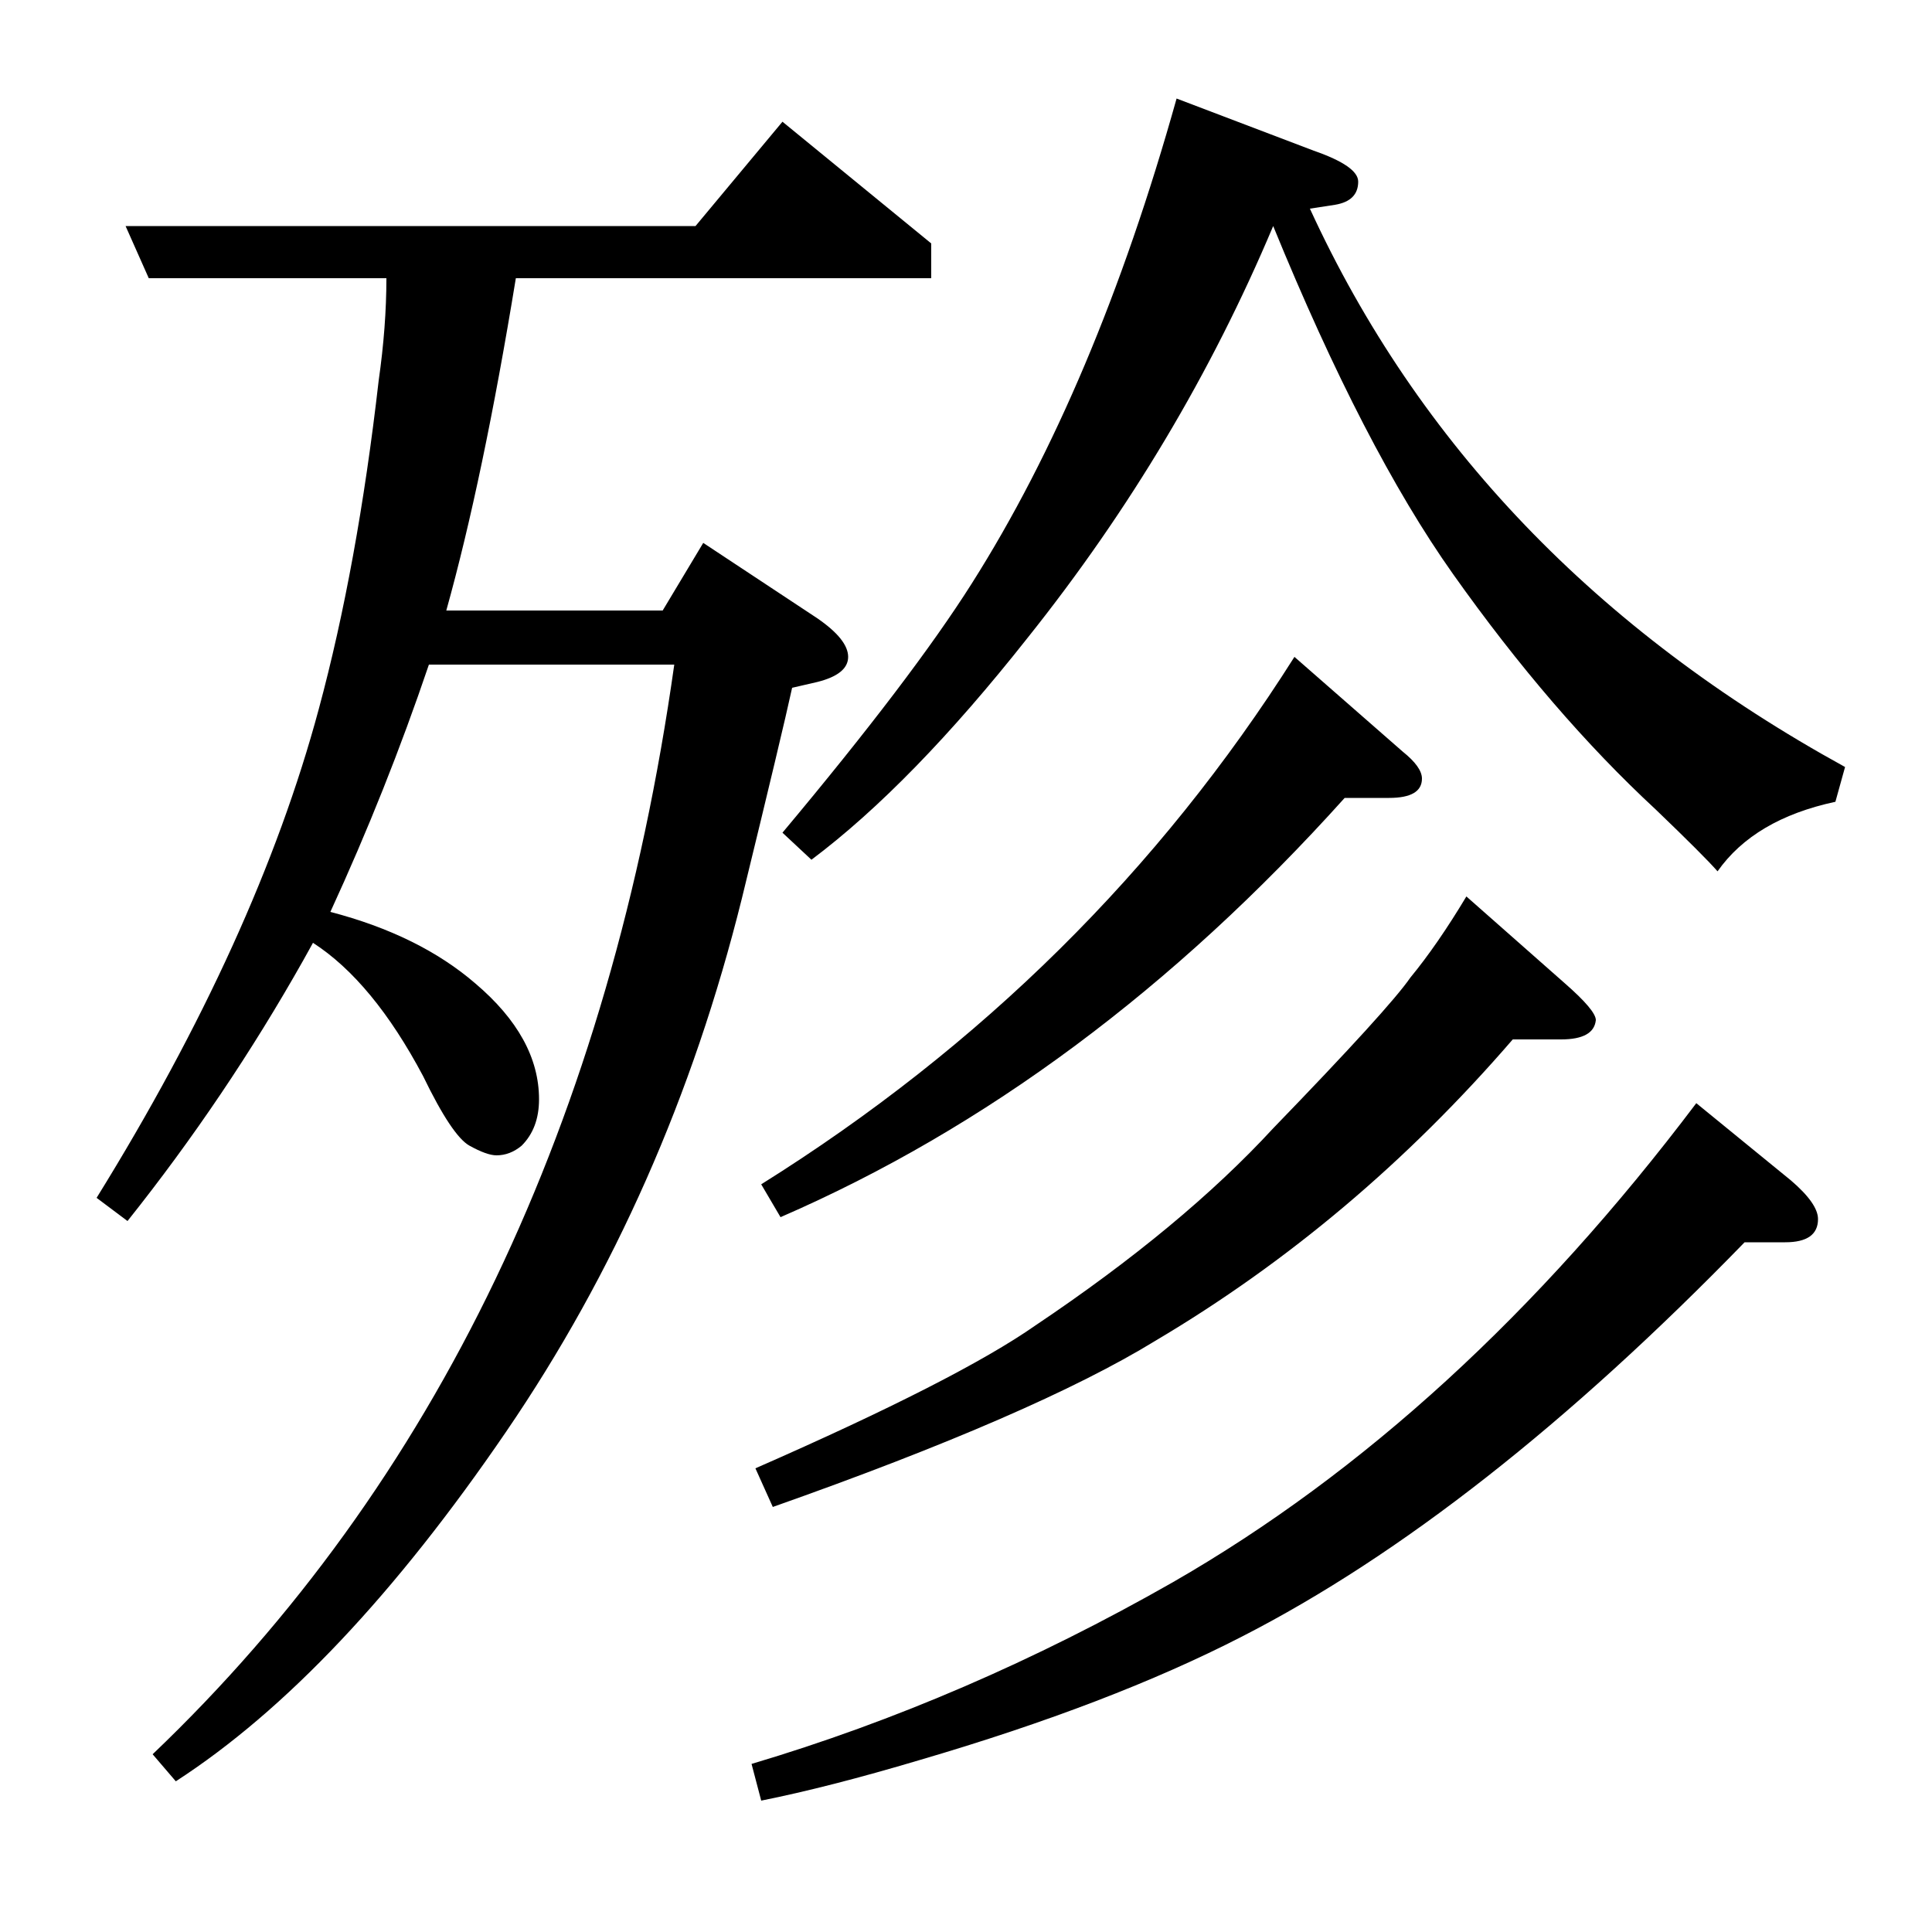 <?xml version="1.0" standalone="no"?>
<!DOCTYPE svg PUBLIC "-//W3C//DTD SVG 1.1//EN" "http://www.w3.org/Graphics/SVG/1.1/DTD/svg11.dtd" >
<svg xmlns="http://www.w3.org/2000/svg" xmlns:xlink="http://www.w3.org/1999/xlink" version="1.1" viewBox="0 -120 1000 1000">
  <g transform="matrix(1 0 0 -1 0 880)">
   <path fill="currentColor"
d="M50 380q83 134 115 253q20 74 31 170q4 28 4 53h-123l-12 27h295l45 54l77 -63v-18h-215q-17 -104 -36 -172h112l21 35l59 -39q16 -11 16 -20t-16 -13l-13 -3q-5 -23 -26 -109q-38 -153 -122 -276q-86 -126 -171 -181l-12 14q220 210 270 564h-127q-22 -65 -51 -128
q46 -12 75 -37q33 -28 33 -60q0 -15 -9 -24q-6 -5 -13 -5q-5 0 -14 5t-24 36q-26 49 -57 69l-5 -9q-40 -71 -91 -135zM389 87q111 33 218 94q148 85 271 248l49 -40q14 -12 14 -20q0 -12 -17 -12h-21q-137 -141 -260 -204q-68 -35 -167 -64q-47 -14 -82 -21zM391 240
q105 46 145 74q76 51 123 102q60 62 71 78q14 17 29 42l51 -45q16 -14 16 -19q-1 -10 -18 -10h-25q-82 -95 -185 -156q-62 -38 -198 -86zM394 387q171 107 276 273l56 -49q10 -8 10 -14q0 -10 -17 -10h-23q-133 -148 -292 -217zM405 569q67 80 98 129q64 101 106 251l71 -27
q23 -8 23 -16q0 -10 -12 -12l-13 -2q84 -183 277 -289l-5 -18q-42 -9 -61 -36q-7 8 -32 32q-54 50 -105 122q-46 65 -93 180q-48 -114 -127 -213q-60 -76 -112 -115z" />
  </g>

</svg>
